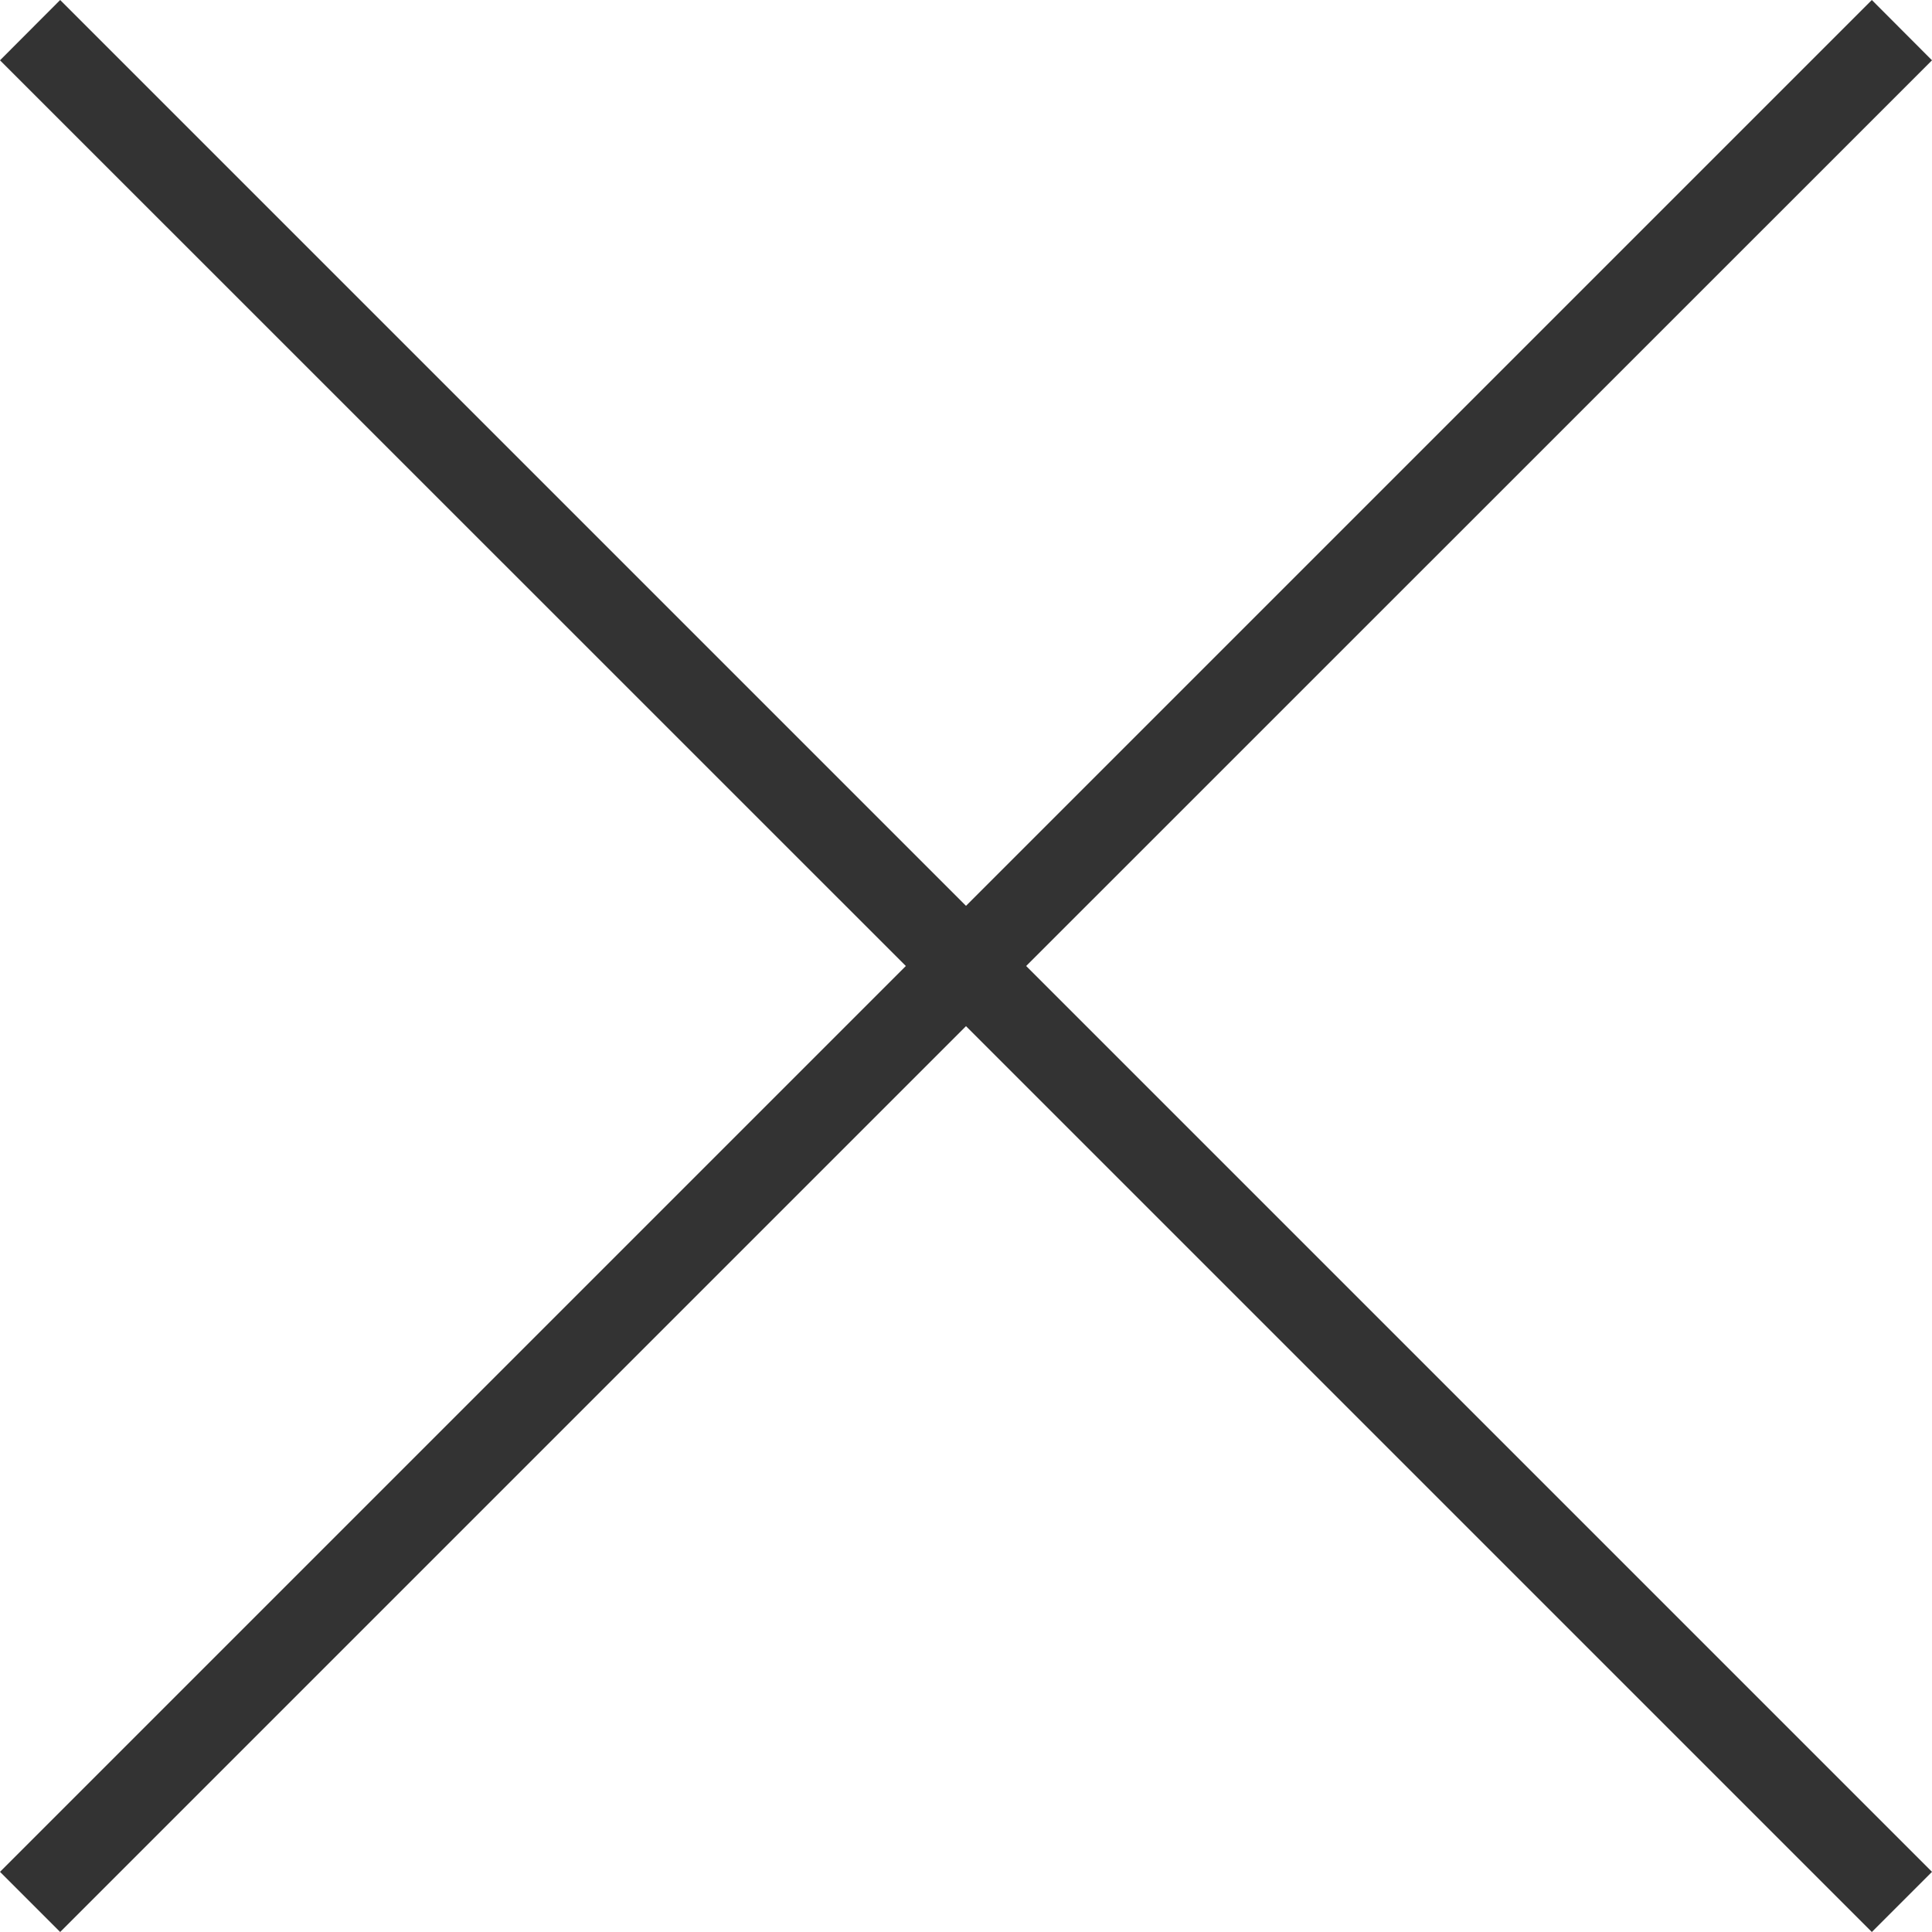 <svg width="14" height="14" viewBox="0 0 14 14" fill="none" xmlns="http://www.w3.org/2000/svg">
<path d="M14 13.564L13.564 14L7 7.436L0.436 14L0 13.564L6.564 7L0 0.437L0.436 0L7 6.564L13.564 0L14 0.437L7.436 7L14 13.564Z" fill="#333333"/>
</svg>
